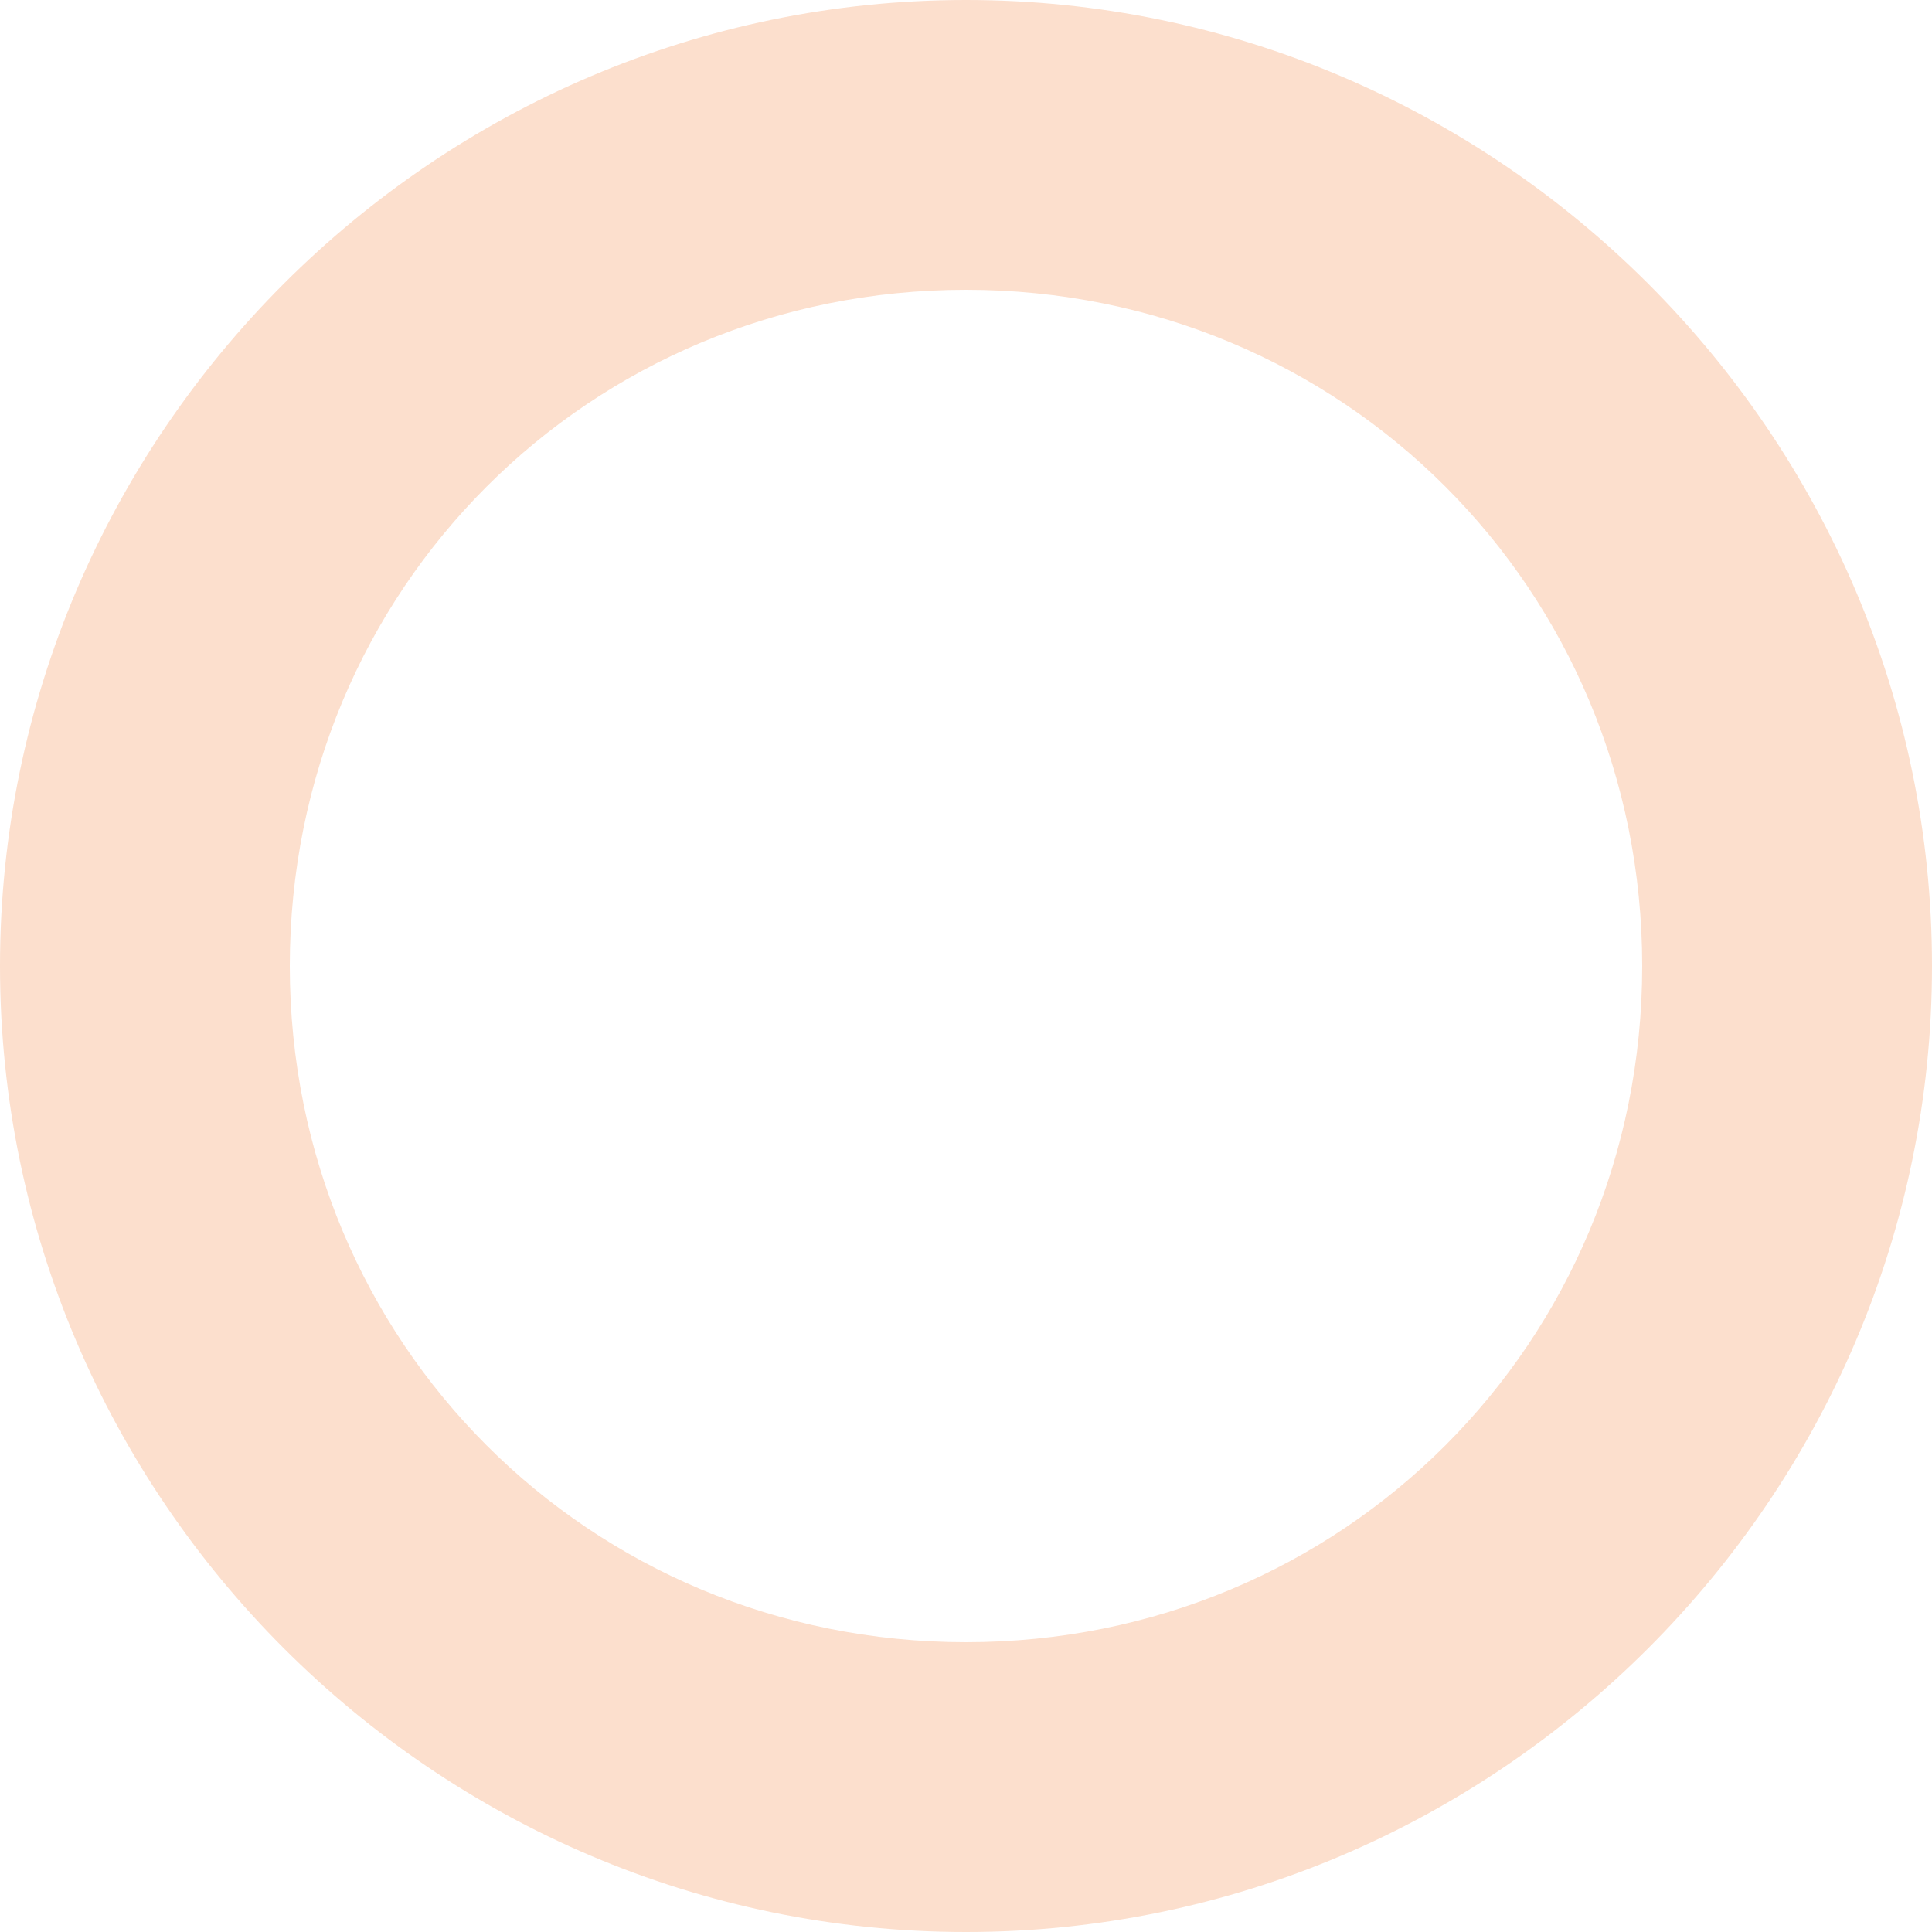<?xml version="1.0" encoding="utf-8"?>
<!-- Generator: Adobe Illustrator 24.0.3, SVG Export Plug-In . SVG Version: 6.00 Build 0)  -->
<svg version="1.1" xmlns="http://www.w3.org/2000/svg" xmlns:xlink="http://www.w3.org/1999/xlink" x="0px" y="0px"
	 viewBox="0 0 20 20" style="enable-background:new 0 0 20 20;" xml:space="preserve">
<style type="text/css">
	.st0{display:none;}
	.st1{display:inline;fill:#FCDFCD;}
	.st2{fill:#FCDFCD;}
</style>
<g id="Layer_1" class="st0">
	<polygon class="st1" points="4.5,0 4.5,17.6 8,14 10.6,20 14.5,18.3 12.2,12.7 17.3,12.7 	"/>
</g>
<g id="Layer_2">
	<g>
		<path class="st2" d="M10,3c3.9,0,7,3.1,7,7s-3.1,7-7,7s-7-3.1-7-7S6.1,3,10,3 M10,0C4.5,0,0,4.5,0,10s4.5,10,10,10s10-4.5,10-10
			S15.5,0,10,0L10,0z"/>
	</g>
</g>
</svg>
